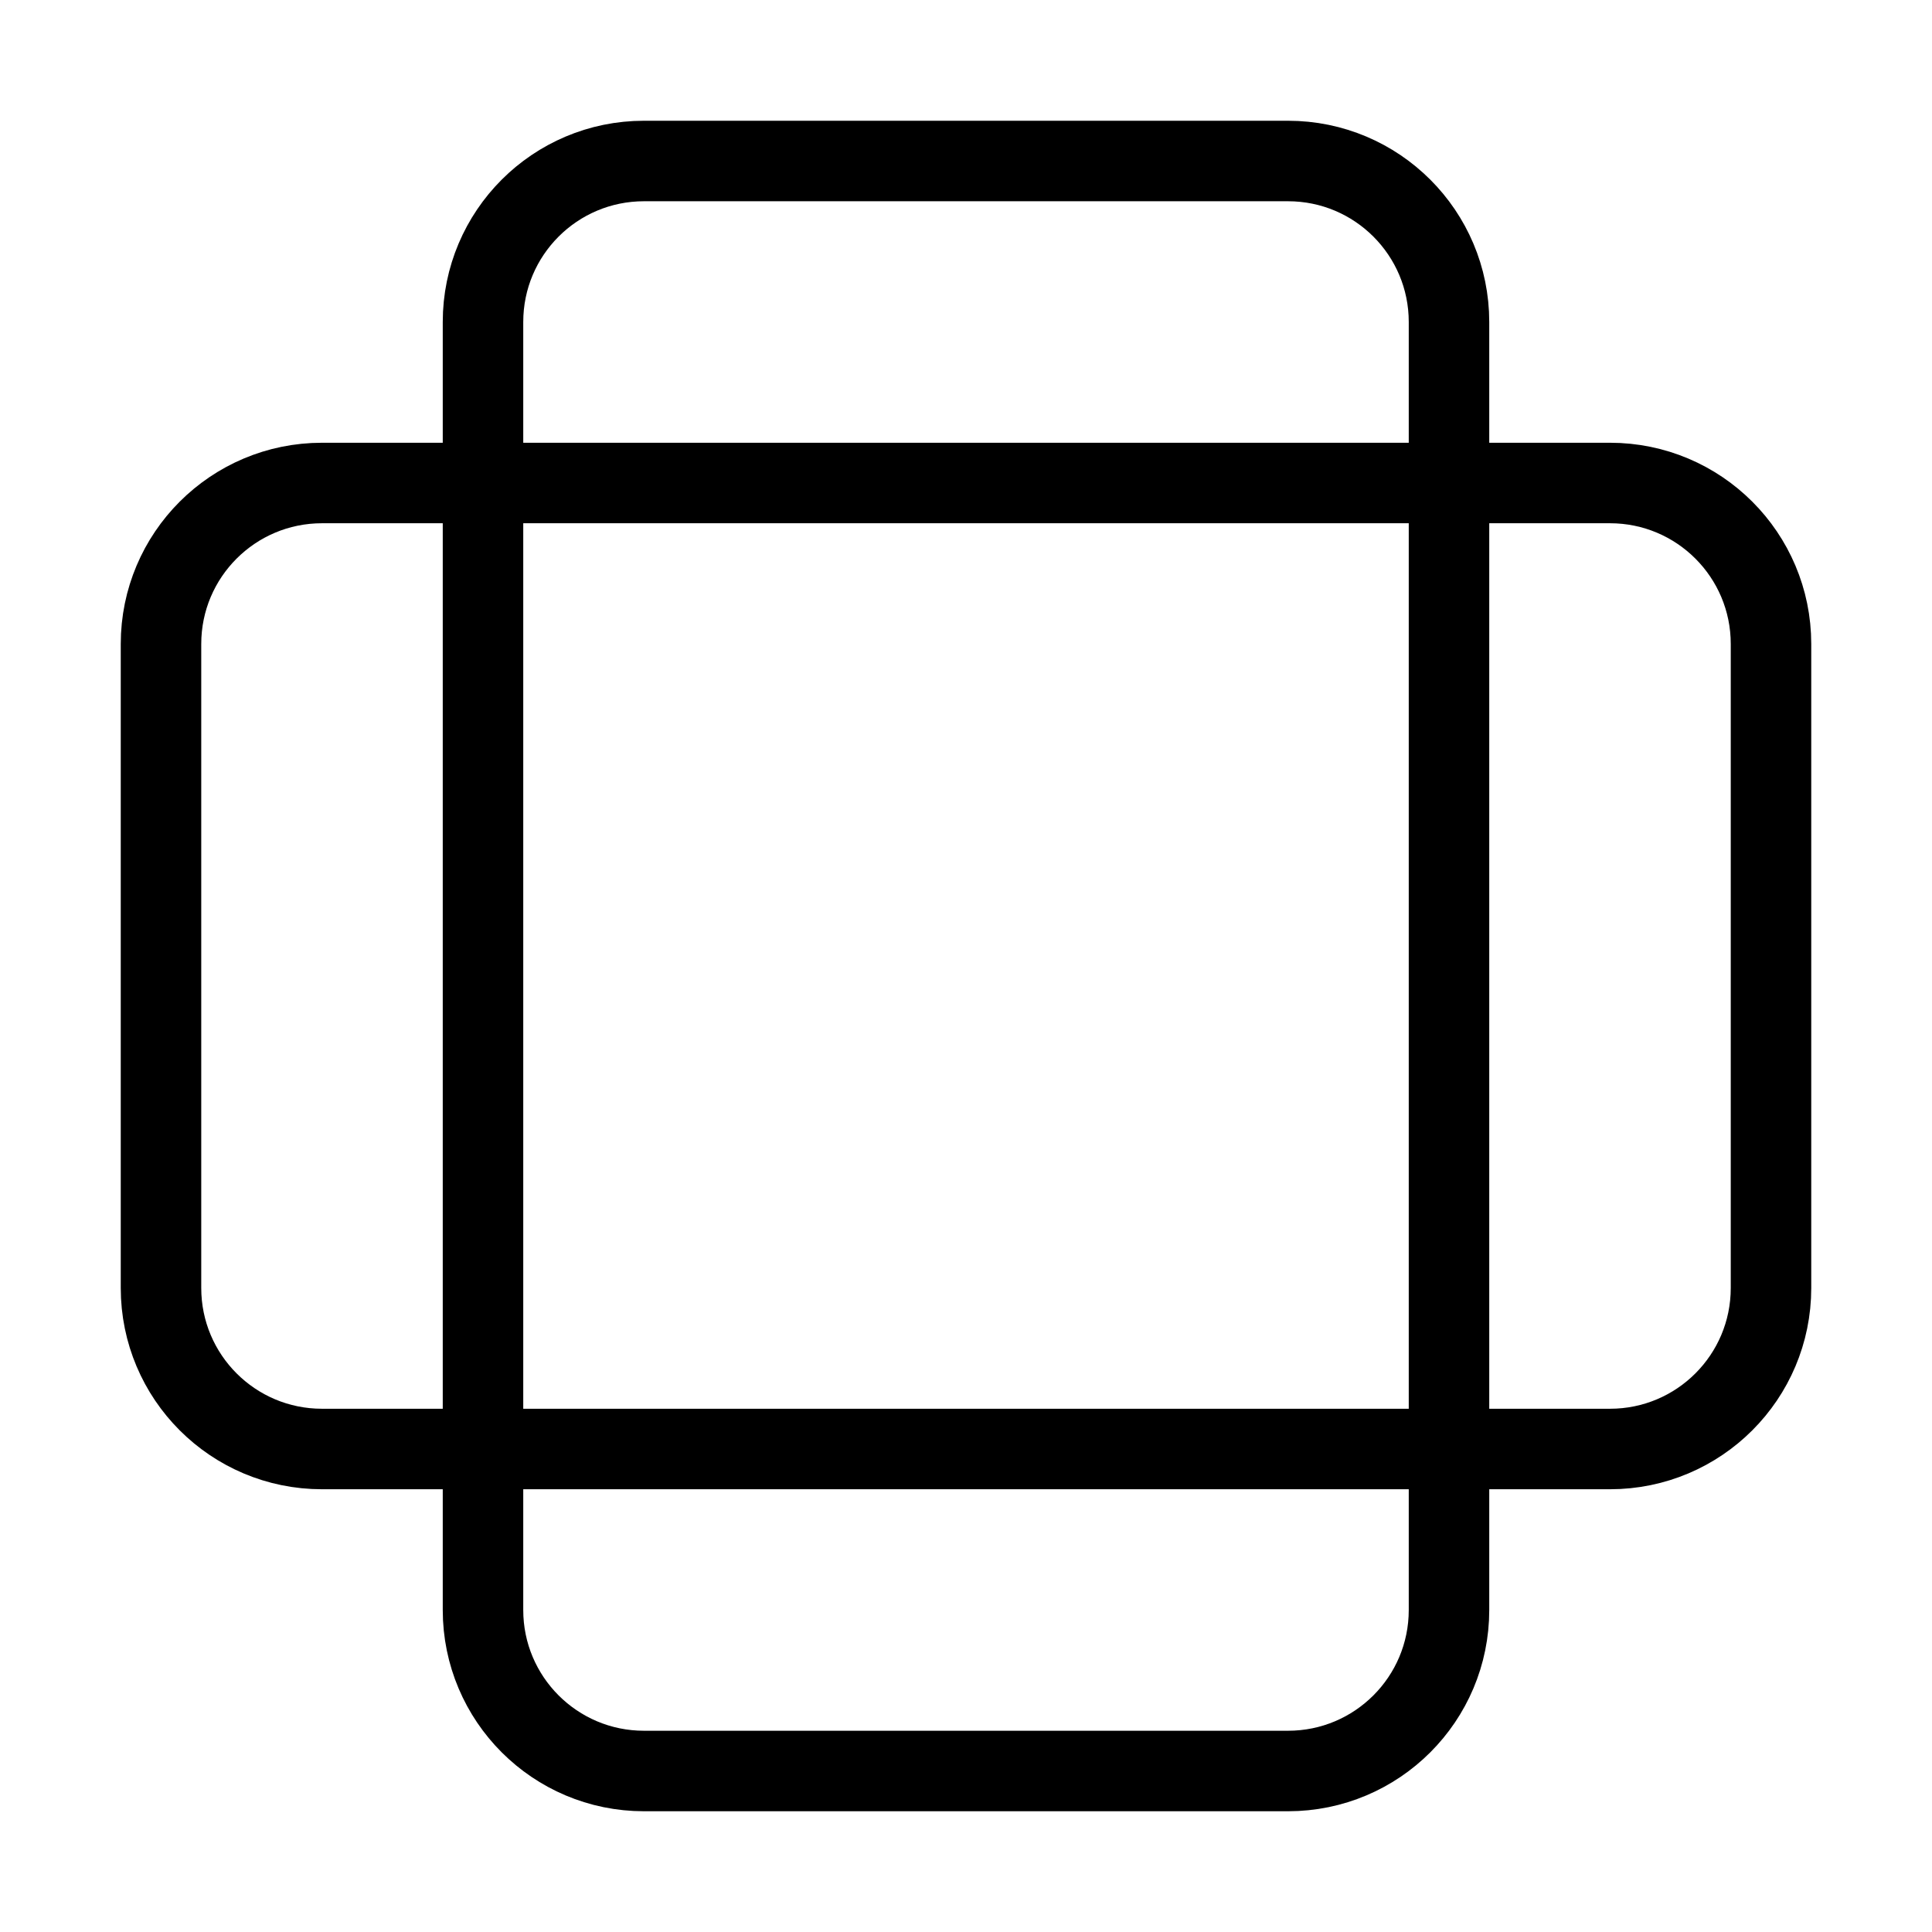 <svg width="24" height="24" viewBox="0 0 24 24" fill="none" xmlns="http://www.w3.org/2000/svg"><path d="M16 2H8C6.895 2 6 2.895 6 4V20C6 21.105 6.895 22 8 22H16C17.105 22 18 21.105 18 20V4C18 2.895 17.105 2 16 2Z" stroke="currentColor" stroke-linecap="round" stroke-linejoin="round"/><path d="M20 6H4C2.895 6 2 6.895 2 8V16C2 17.105 2.895 18 4 18H20C21.105 18 22 17.105 22 16V8C22 6.895 21.105 6 20 6Z" stroke="currentColor" stroke-linecap="round" stroke-linejoin="round"/></svg>